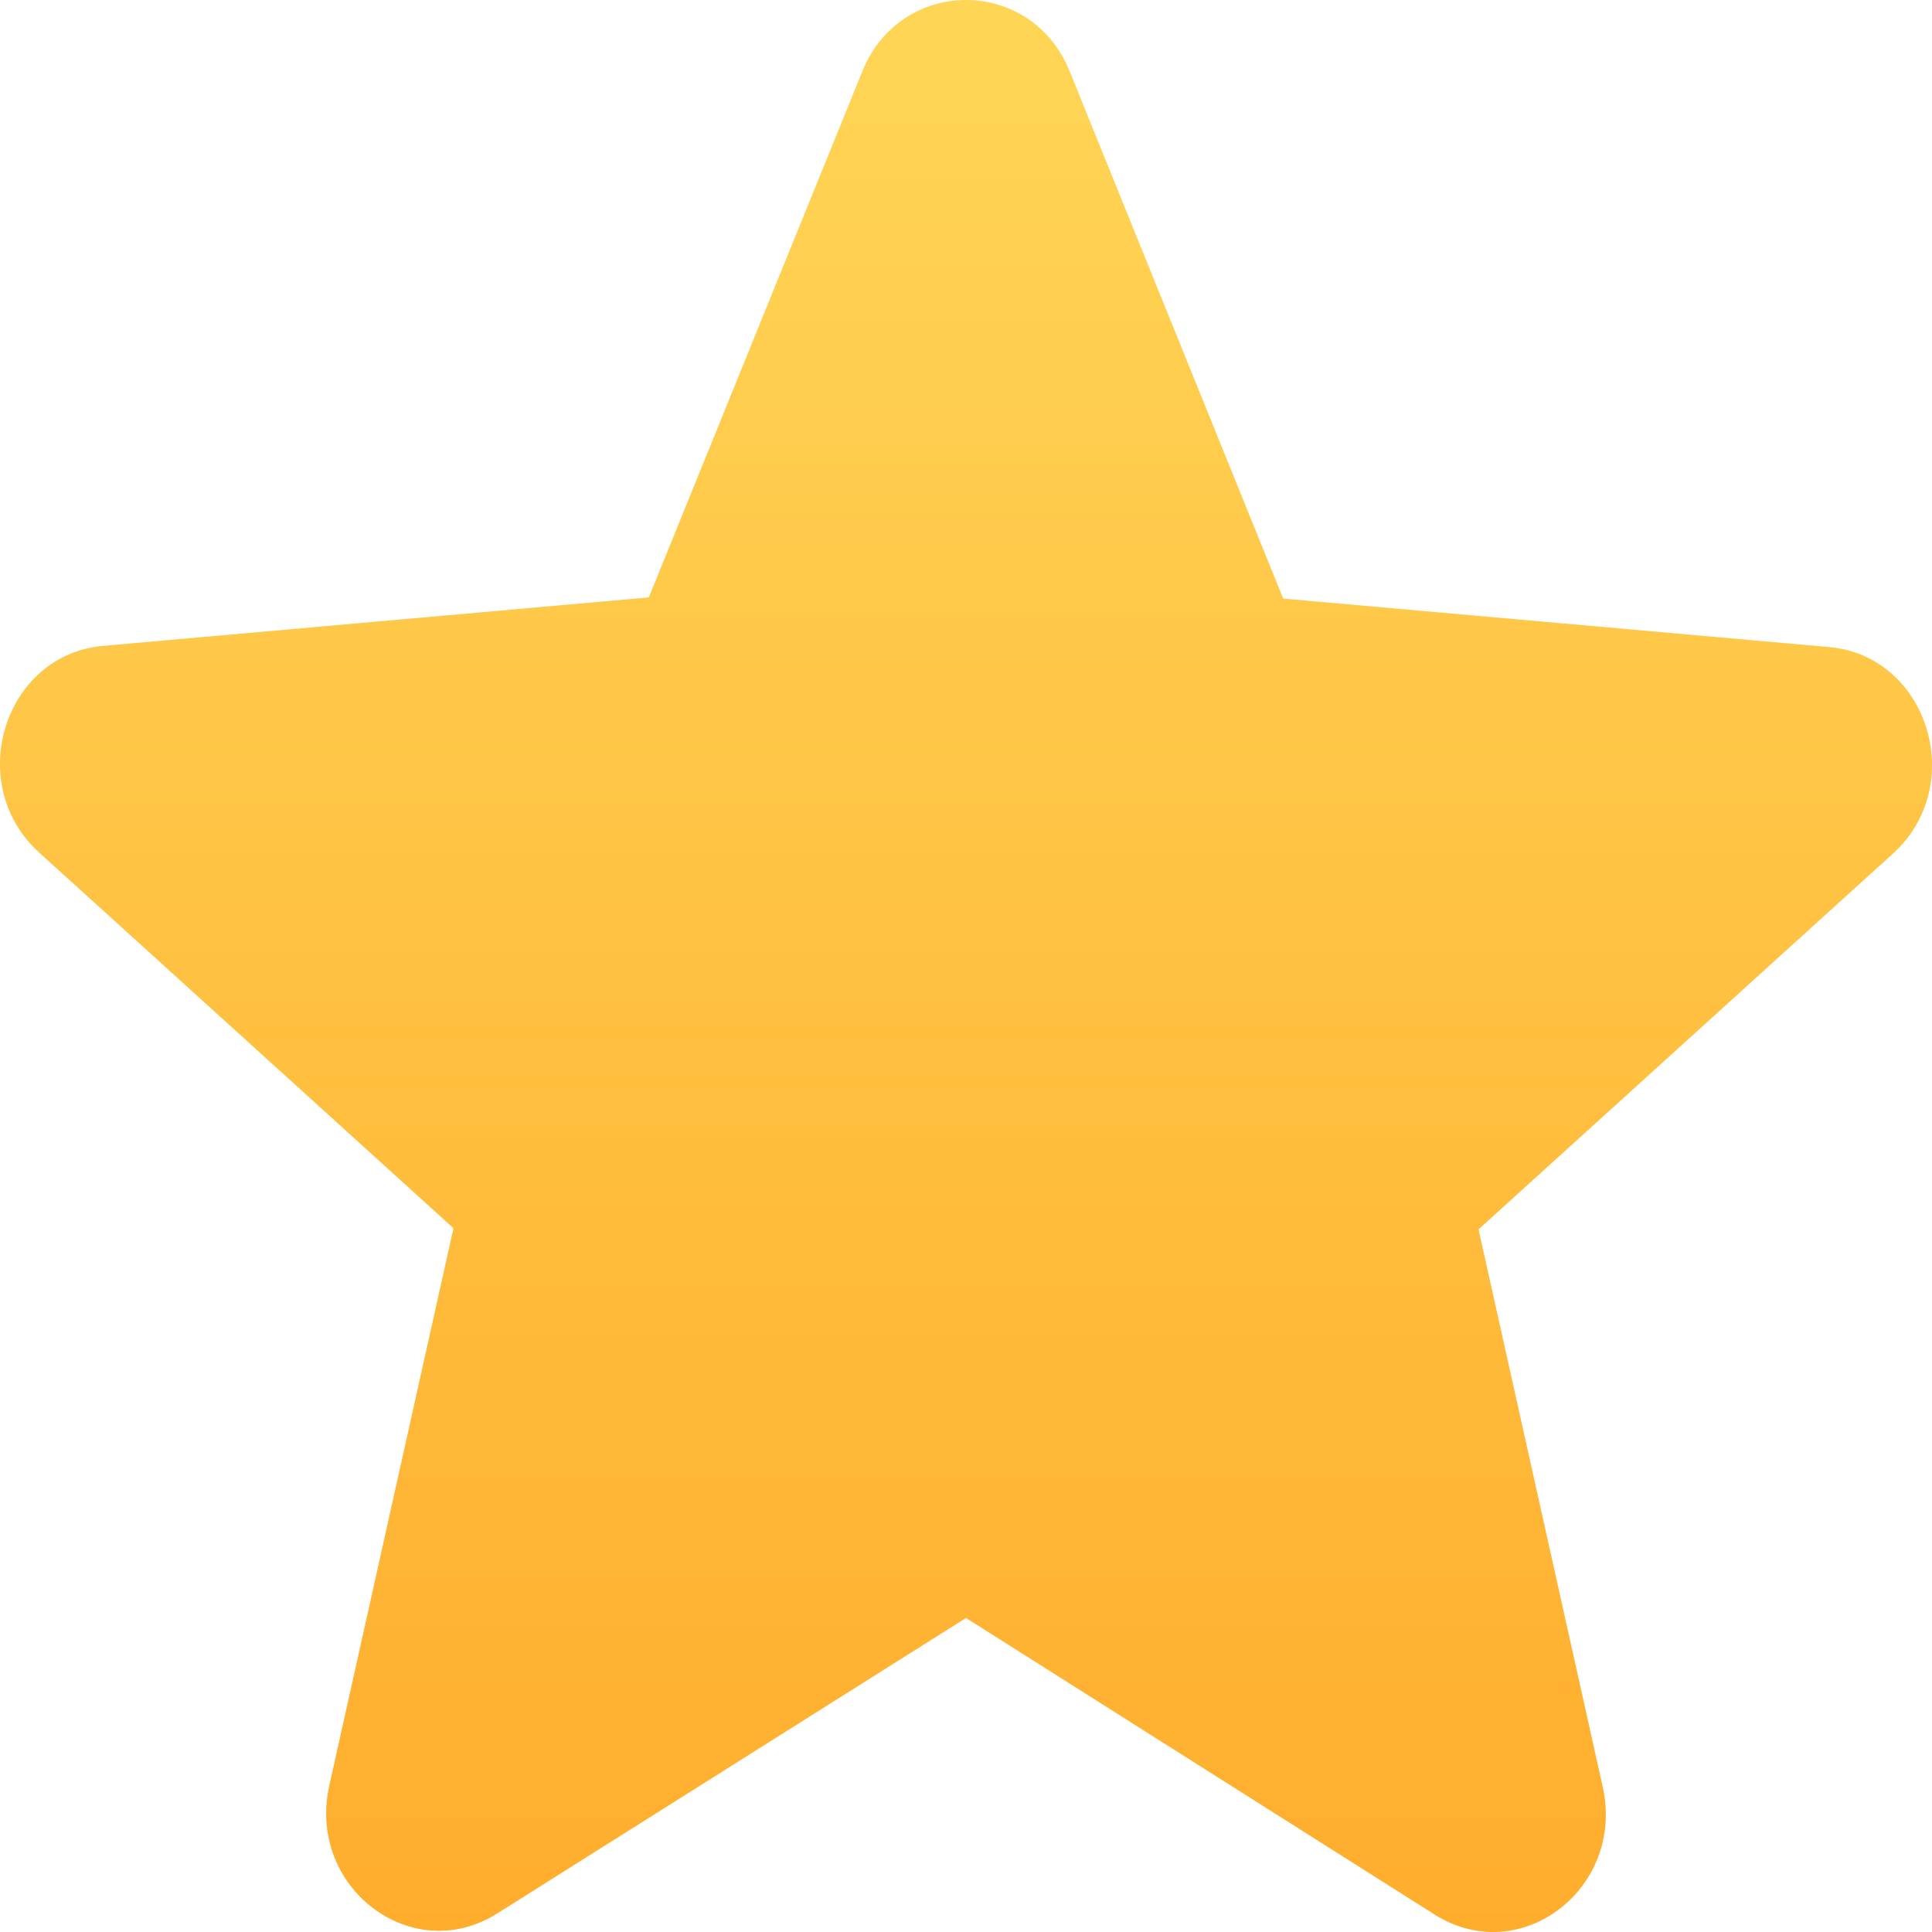 <?xml version="1.0" encoding="UTF-8"?>
<svg width="28px" height="28px" viewBox="0 0 28 28" version="1.1" xmlns="http://www.w3.org/2000/svg" xmlns:xlink="http://www.w3.org/1999/xlink">
    <!-- Generator: Sketch 63.1 (92452) - https://sketch.com -->
    <title>形状备份 3</title>
    <desc>Created with Sketch.</desc>
    <defs>
        <linearGradient x1="50%" y1="0%" x2="50%" y2="100%" id="linearGradient-1">
            <stop stop-color="#FFD657" offset="0%"></stop>
            <stop stop-color="#FFAC2C" offset="100%"></stop>
        </linearGradient>
    </defs>
    <g id="形状备份-3" stroke="none" stroke-width="1" fill="none" fill-rule="evenodd">
        <path d="M14,23.449 L20.79,27.746 C22.033,28.534 23.555,27.369 23.228,25.897 L21.428,17.817 L27.432,12.373 C28.529,11.38 27.94,9.497 26.5,9.377 L18.597,8.675 L15.505,1.04 C14.949,-0.347 13.051,-0.347 12.495,1.04 L9.403,8.658 L1.5,9.36 C0.06,9.48 -0.529,11.363 0.568,12.356 L6.572,17.8 L4.772,25.88 C4.445,27.352 5.967,28.516 7.21,27.729 L14,23.449 L14,23.449 Z" fill="url(#linearGradient-1)"></path>
    </g>
</svg>